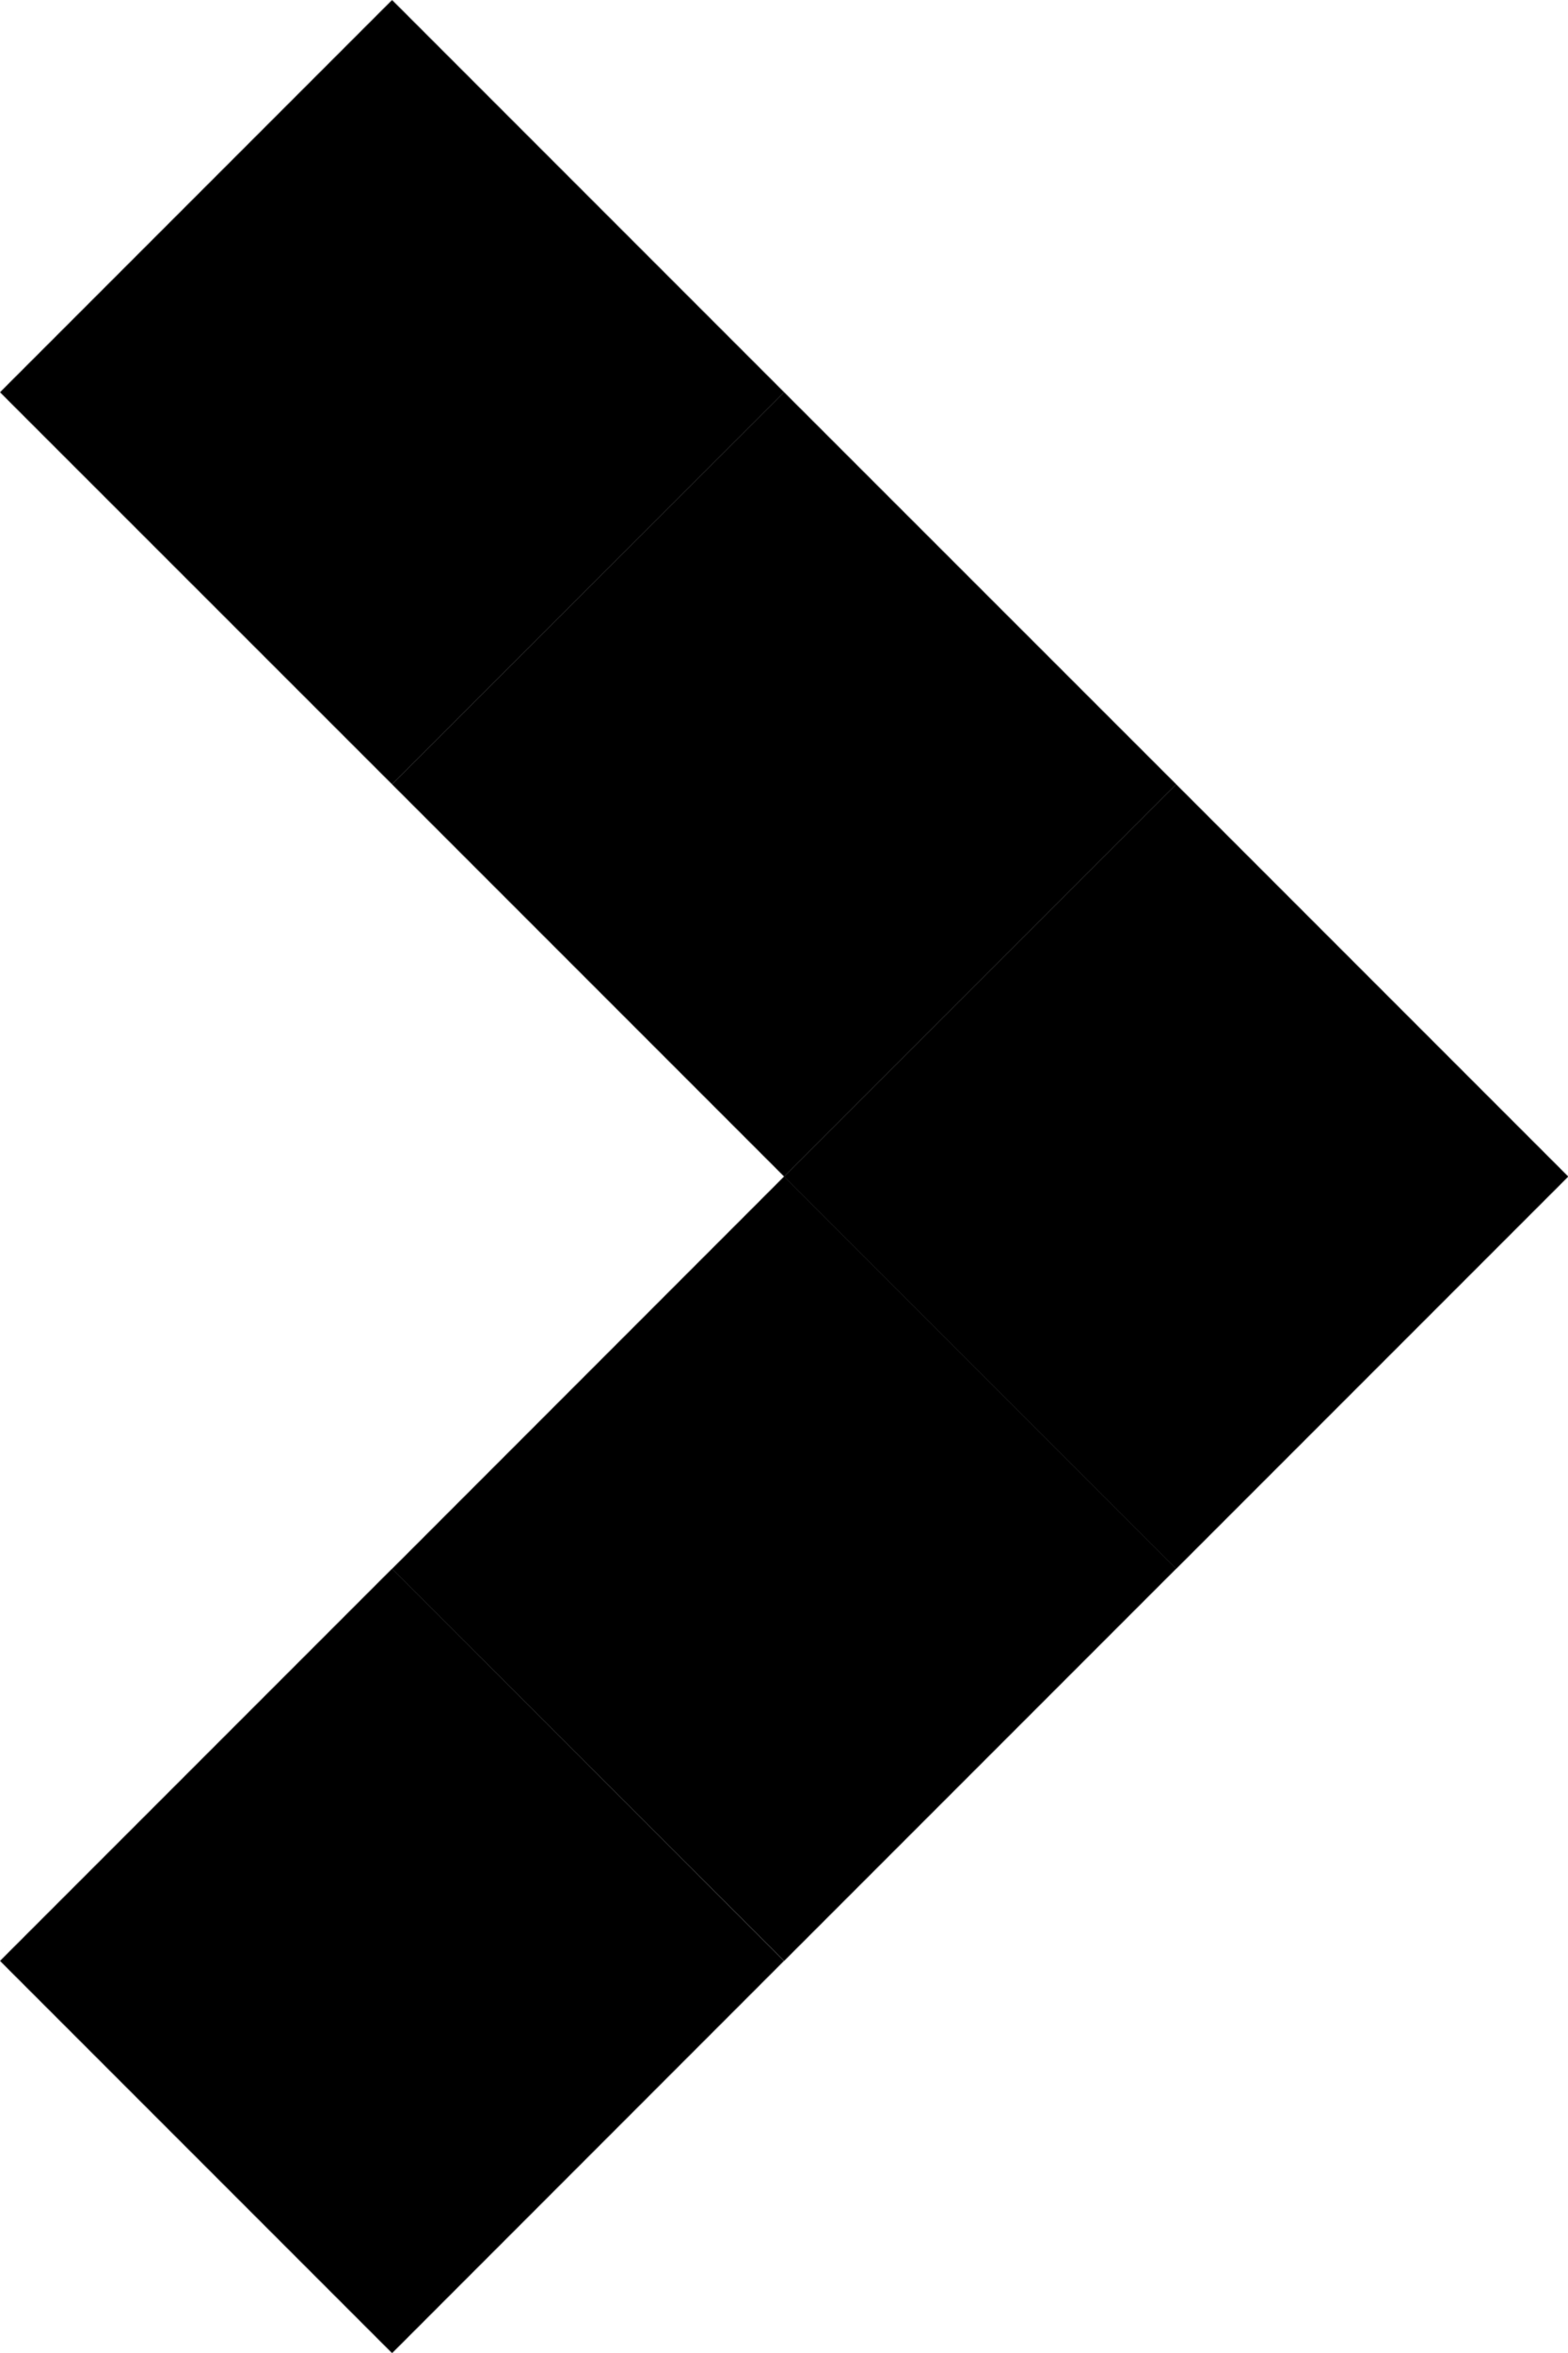 <svg xmlns="http://www.w3.org/2000/svg" width="10.334" height="15.502" viewBox="0 0 10.334 15.502"><g data-name="Group 22" fill="currentColor"><path data-name="Rectangle 54" d="M2.584 10.335L5.168 7.75l2.584 2.584-2.584 2.584z"/><path data-name="Rectangle 58" d="M0 12.918l2.584-2.584 2.583 2.584-2.583 2.584z"/><path data-name="Rectangle 55" d="M5.168 7.751l2.584-2.584 2.584 2.584-2.584 2.584z"/><path data-name="Rectangle 56" d="M2.584 5.167l2.584-2.583 2.584 2.583-2.584 2.584z"/><path data-name="Rectangle 57" d="M0 2.584L2.584 0l2.584 2.584-2.584 2.583z"/></g></svg>

